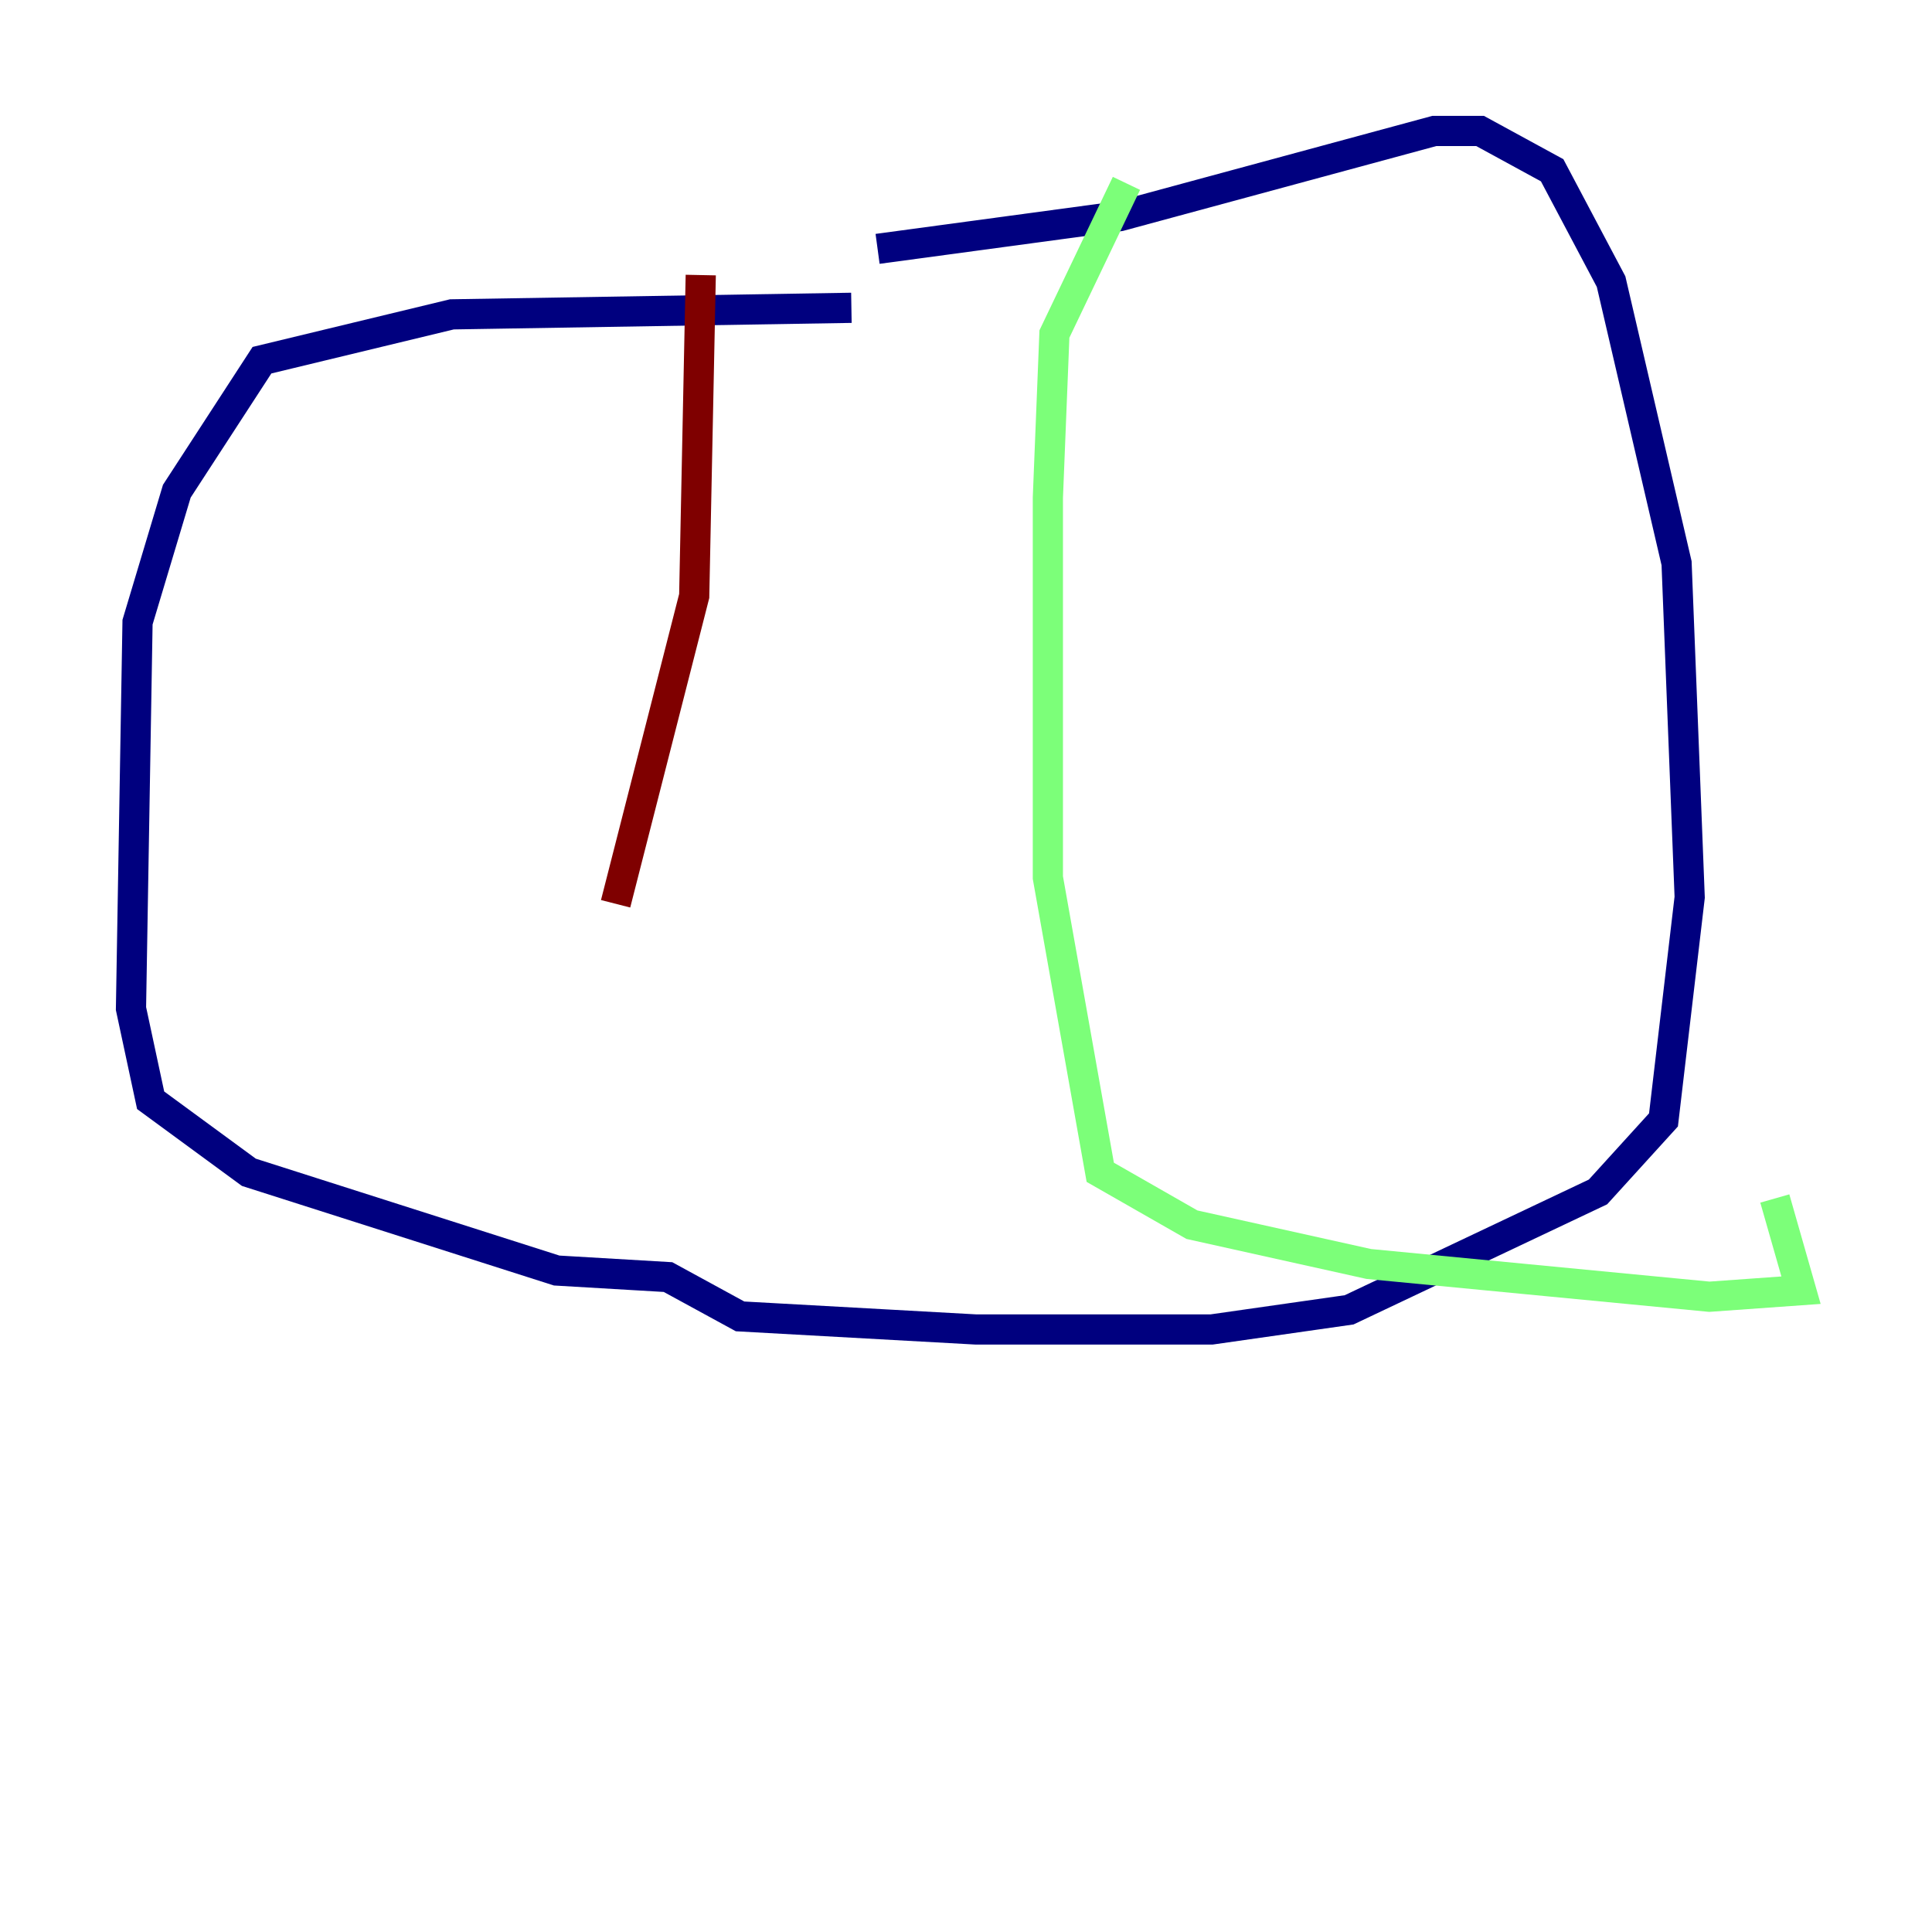 <?xml version="1.0" encoding="utf-8" ?>
<svg baseProfile="tiny" height="128" version="1.2" viewBox="0,0,128,128" width="128" xmlns="http://www.w3.org/2000/svg" xmlns:ev="http://www.w3.org/2001/xml-events" xmlns:xlink="http://www.w3.org/1999/xlink"><defs /><polyline fill="none" points="56.407,20.393 29.939,20.827 17.356,23.864 11.715,32.542 9.112,41.22 8.678,66.82 9.98,72.895 16.488,77.668 36.881,84.176 44.258,84.61 49.031,87.214 64.651,88.081 80.271,88.081 89.383,86.78 105.871,78.969 110.21,74.197 111.946,59.444 111.078,37.315 106.739,18.658 102.834,11.281 98.061,8.678 95.024,8.678 74.197,14.319 58.142,16.488" stroke="#00007f" stroke-width="2" /><polyline fill="none" points="74.63,12.149 69.858,22.129 69.424,32.976 69.424,58.142 72.895,77.668 78.969,81.139 90.685,83.742 113.248,85.912 119.322,85.478 117.586,79.403" stroke="#7cff79" stroke-width="2" /><polyline fill="none" points="46.427,18.224 45.993,39.485 40.786,59.878" stroke="#7f0000" stroke-width="2" /></svg>